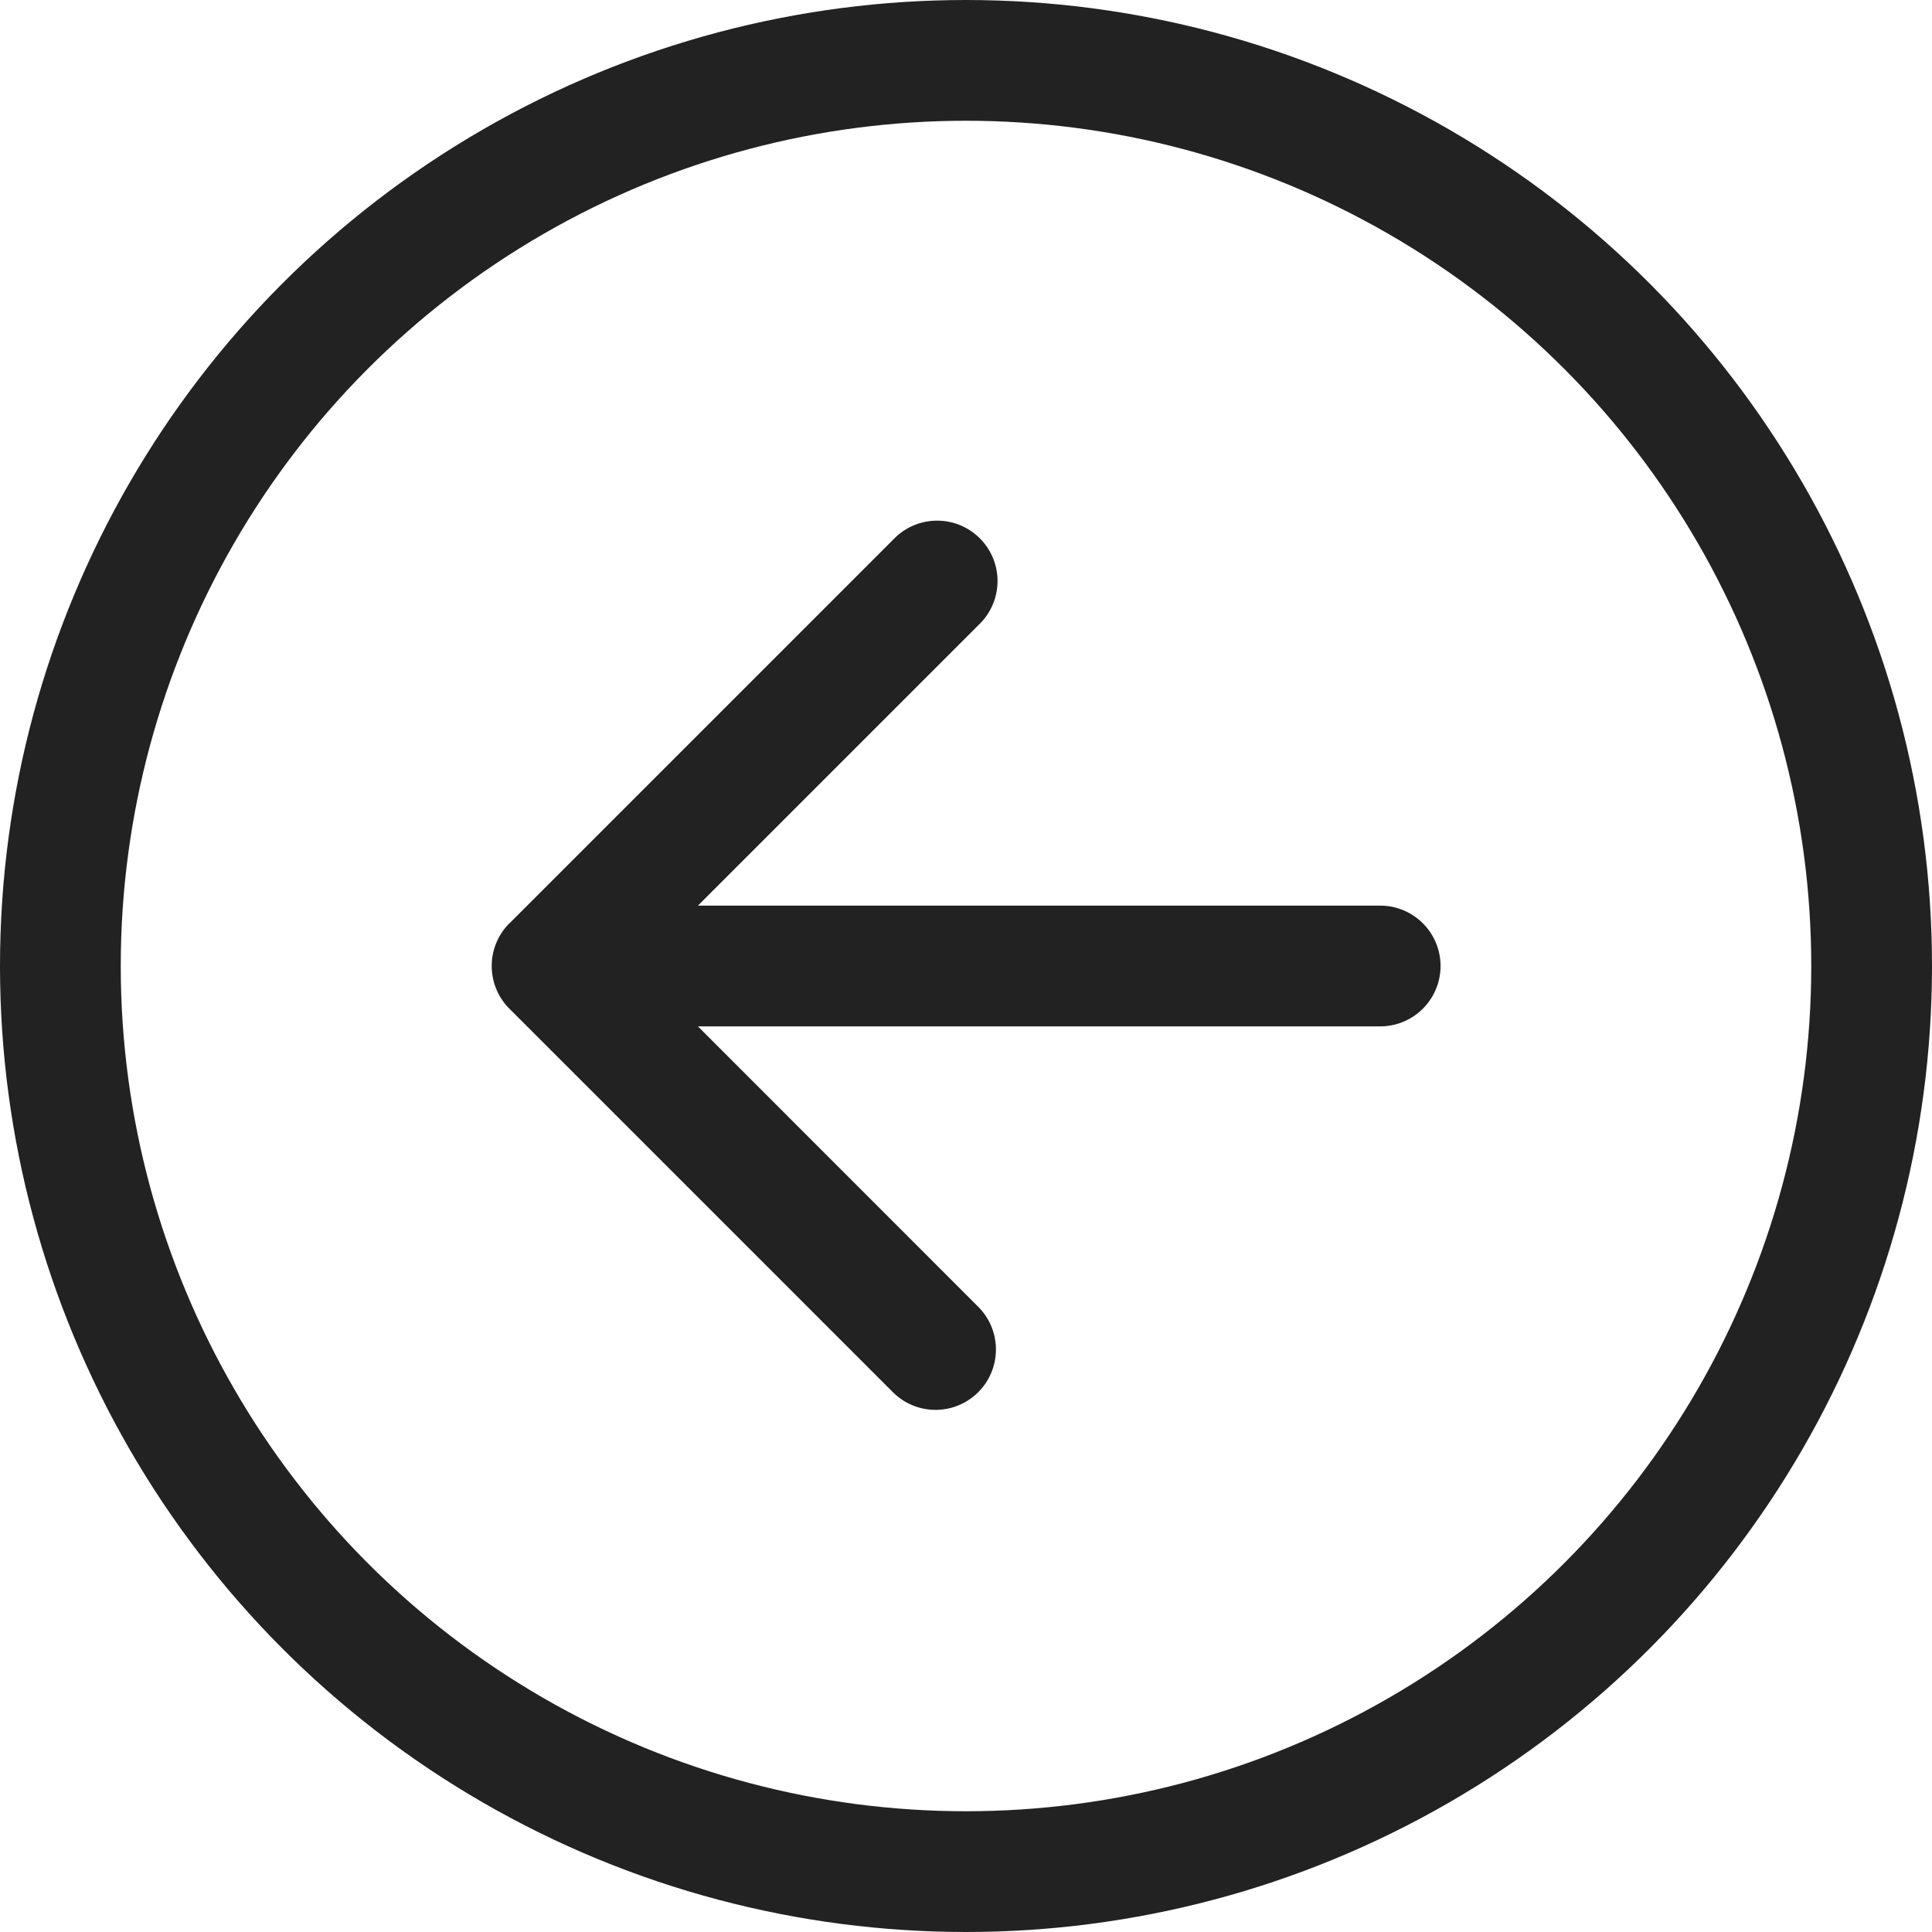 <svg width="32" height="32" fill="none" xmlns="http://www.w3.org/2000/svg"><circle cx="16" cy="16" r="15" stroke="#222" stroke-width="2"/><path d="M22.86 17a1 1 0 100-2v2zM8.437 15.293a1 1 0 000 1.414l6.364 6.364a1 1 0 001.414-1.414L10.56 16l5.657-5.657a1 1 0 10-1.414-1.414l-6.364 6.364zM22.859 15H9.145v2H22.86v-2z" fill="#222"/></svg>
